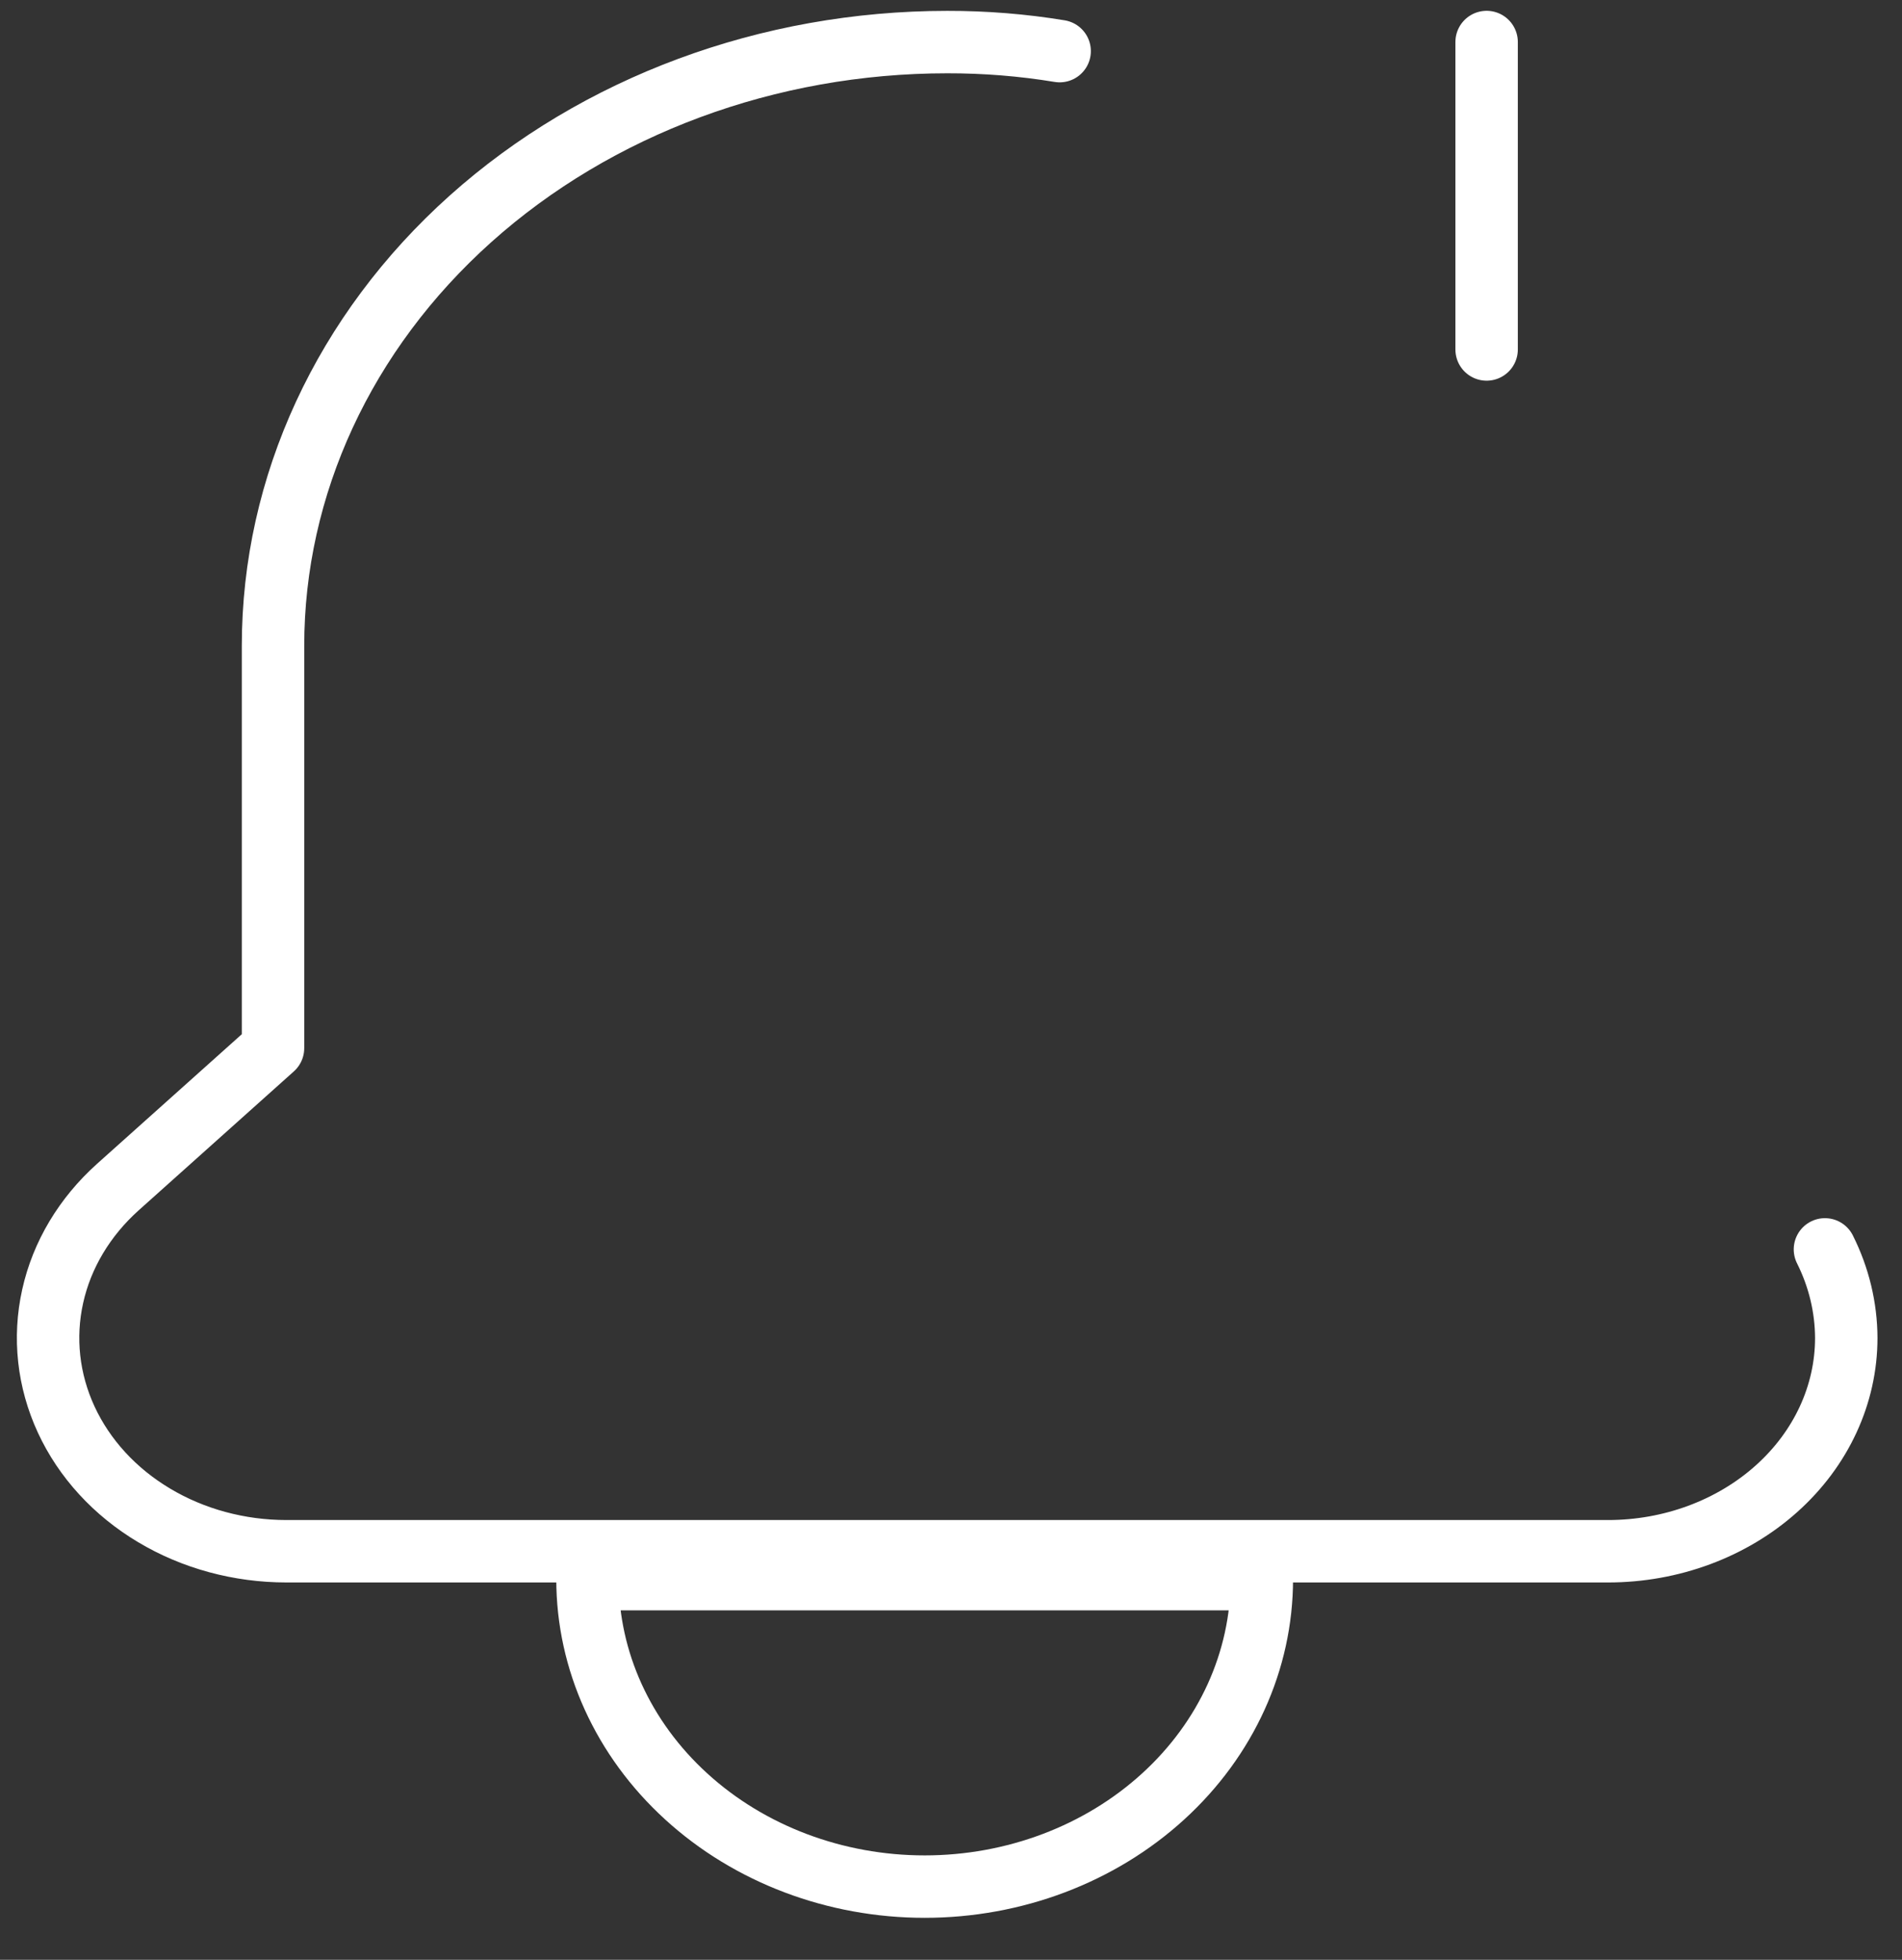 <svg width="33" height="34" viewBox="0 0 33 34" fill="none" xmlns="http://www.w3.org/2000/svg">
<rect x="0" y="0" width="33" height="34" fill="#333333" stroke="none"/>
<path d="M31.663 21.675C31.905 22.158 32.031 22.682 32.033 23.211C32.033 24.193 31.598 25.134 30.822 25.828C30.047 26.522 28.996 26.912 27.9 26.912H4.971C4.153 26.912 3.353 26.696 2.673 26.289C1.992 25.883 1.462 25.304 1.149 24.628C0.836 23.951 0.754 23.207 0.914 22.488C1.073 21.77 1.468 21.111 2.046 20.593L4.737 18.184V11.203C4.737 8.425 5.97 5.761 8.163 3.797C10.357 1.833 13.333 0.73 16.435 0.73C17.089 0.729 17.742 0.781 18.385 0.887" stroke="white" stroke-width="1.083" stroke-linecap="round" stroke-linejoin="round"/>
<path d="M25.793 0.729V6.063M21.893 27.396H10.193C10.193 28.811 10.81 30.167 11.907 31.167C13.004 32.168 14.492 32.73 16.043 32.73C17.595 32.73 19.083 32.168 20.18 31.167C21.277 30.167 21.893 28.811 21.893 27.396Z" stroke="white" stroke-width="1.083" stroke-linecap="round" stroke-linejoin="round"/>
</svg>
